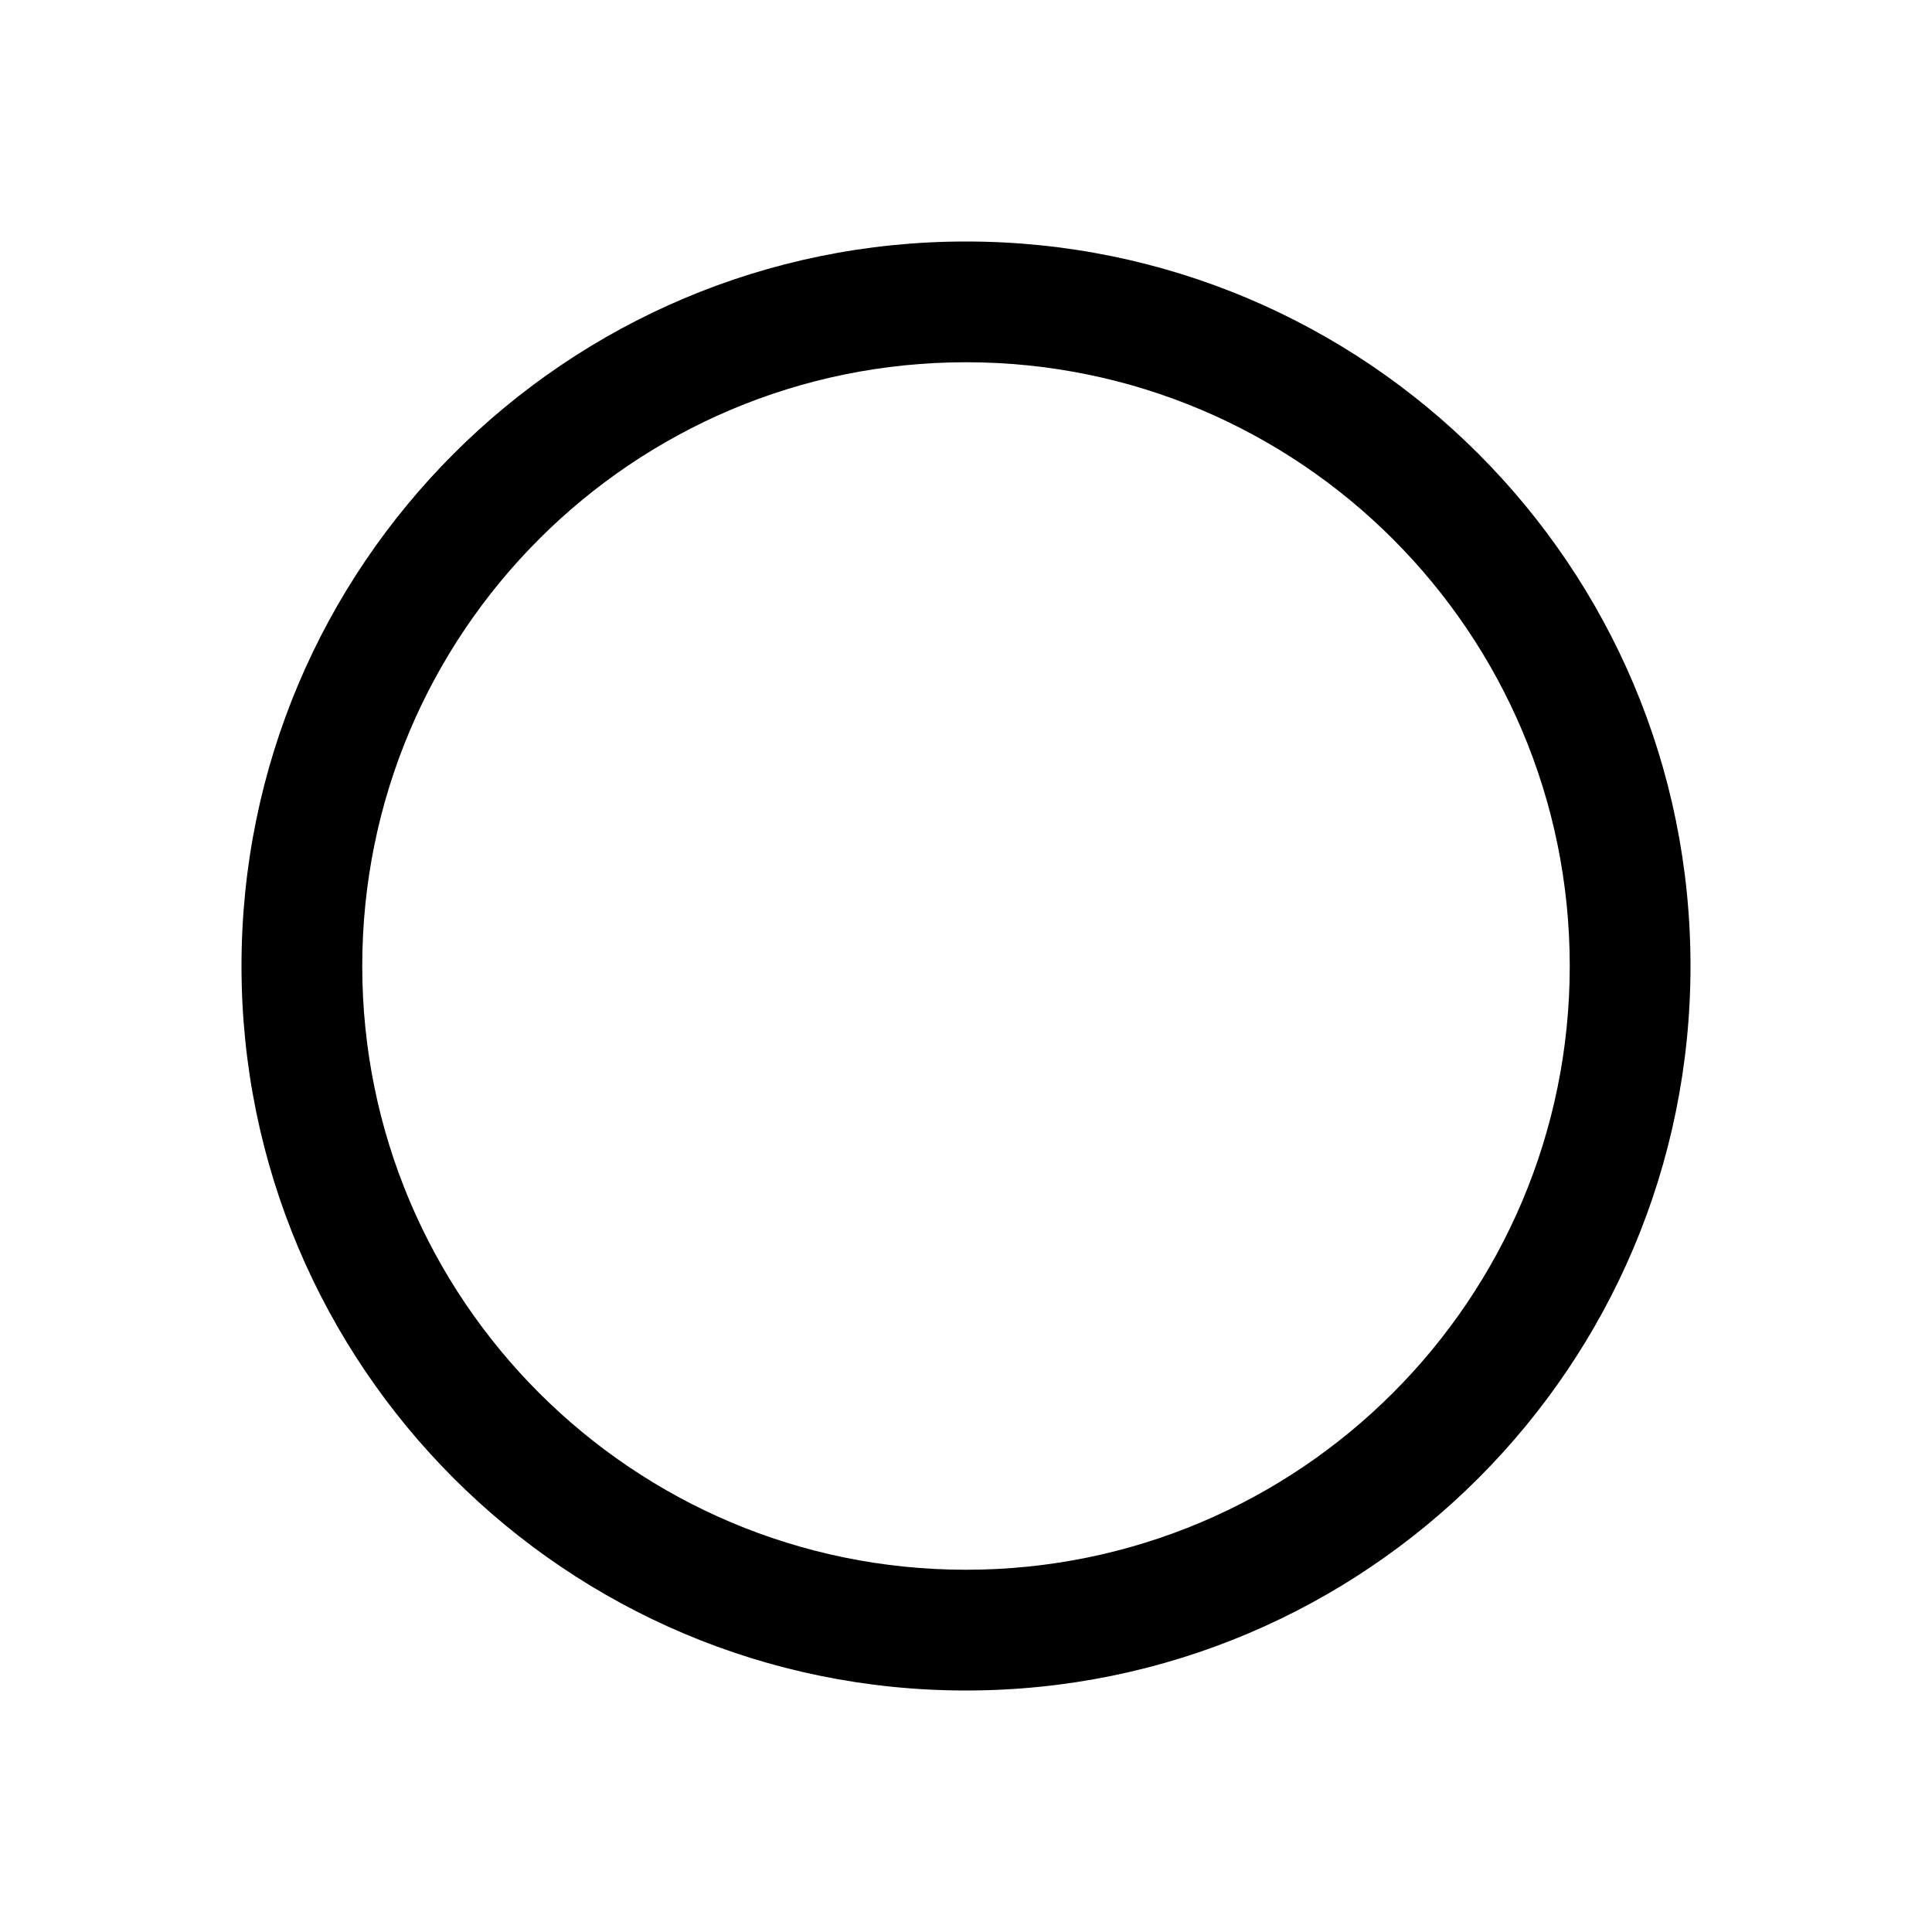 <?xml version="1.0" encoding="utf-8"?>
<!-- Generator: Adobe Illustrator 17.0.0, SVG Export Plug-In . SVG Version: 6.00 Build 0)  -->
<!DOCTYPE svg PUBLIC "-//W3C//DTD SVG 1.1 Tiny//EN" "http://www.w3.org/Graphics/SVG/1.1/DTD/svg11-tiny.dtd">
<svg version="1.1" baseProfile="tiny" id="图层_1"
	 xmlns="http://www.w3.org/2000/svg" xmlns:xlink="http://www.w3.org/1999/xlink" x="0px" y="0px" width="480px" height="480px"
	 viewBox="0 0 480 480" xml:space="preserve">
<path d="M240,60c-99.411,0-180,80.589-180,180s80.589,180,180,180s180-80.589,180-180S339.411,60,240,60z M240,390
	c-82.843,0-150-67.157-150-150c0-82.843,67.157-150,150-150s150,67.157,150,150C390,322.843,322.843,390,240,390z"/>
</svg>
